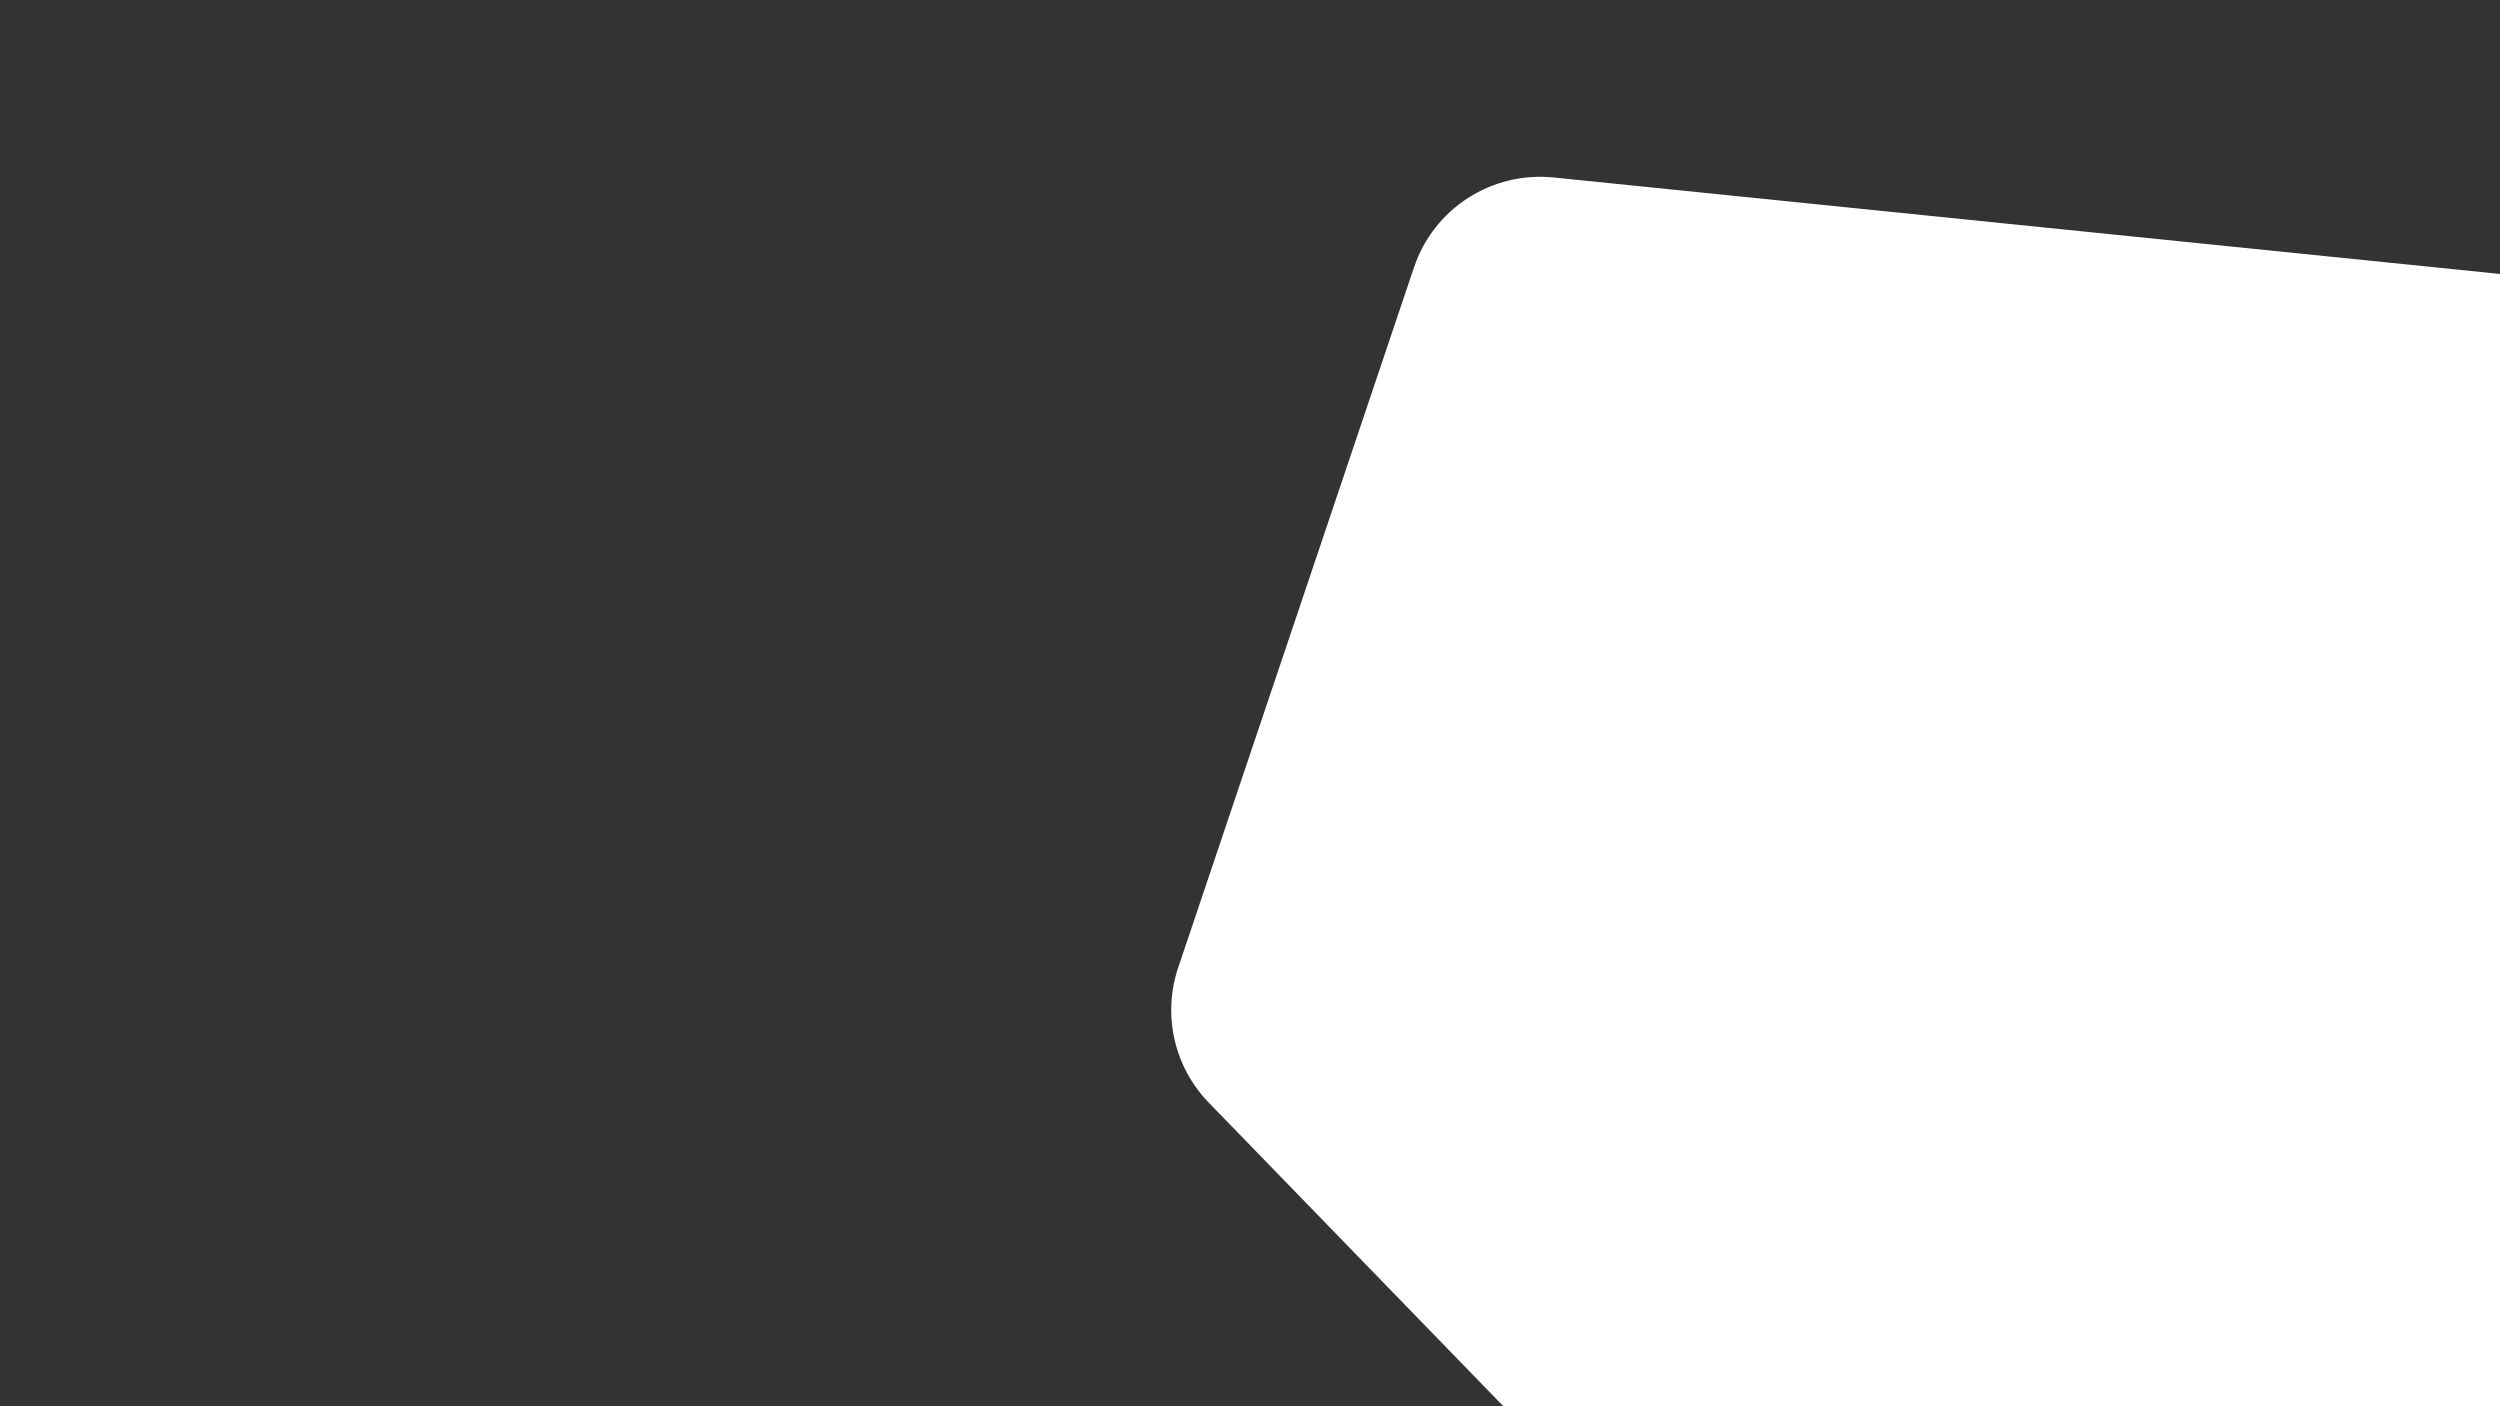 <?xml version="1.0" encoding="utf-8"?>
<!-- Generator: Adobe Illustrator 26.5.0, SVG Export Plug-In . SVG Version: 6.00 Build 0)  -->
<svg version="1.1" id="Layer_1" xmlns="http://www.w3.org/2000/svg" xmlns:xlink="http://www.w3.org/1999/xlink" x="0px" y="0px"
	 viewBox="0 0 1920 1080" style="enable-background:new 0 0 1920 1080;" xml:space="preserve">
<rect x="0" y="0" width="1920" height="1080" fill="#333333" stroke="none"/>
<style type="text/css">
	.st0{fill:#FFFFFF;}
</style>
<g id="Layer_1_00000073691285389463403580000017651955423527116468_">
</g>
<path class="st0" d="M1920,210.4l-726.8-74.1c-47.6-4.8-92.1,23.8-107.3,69.2L904.9,743c-12.3,36.3-3.2,76.4,23.5,103.9l226.2,233.1
	H1920V210.4z"/>
</svg>
